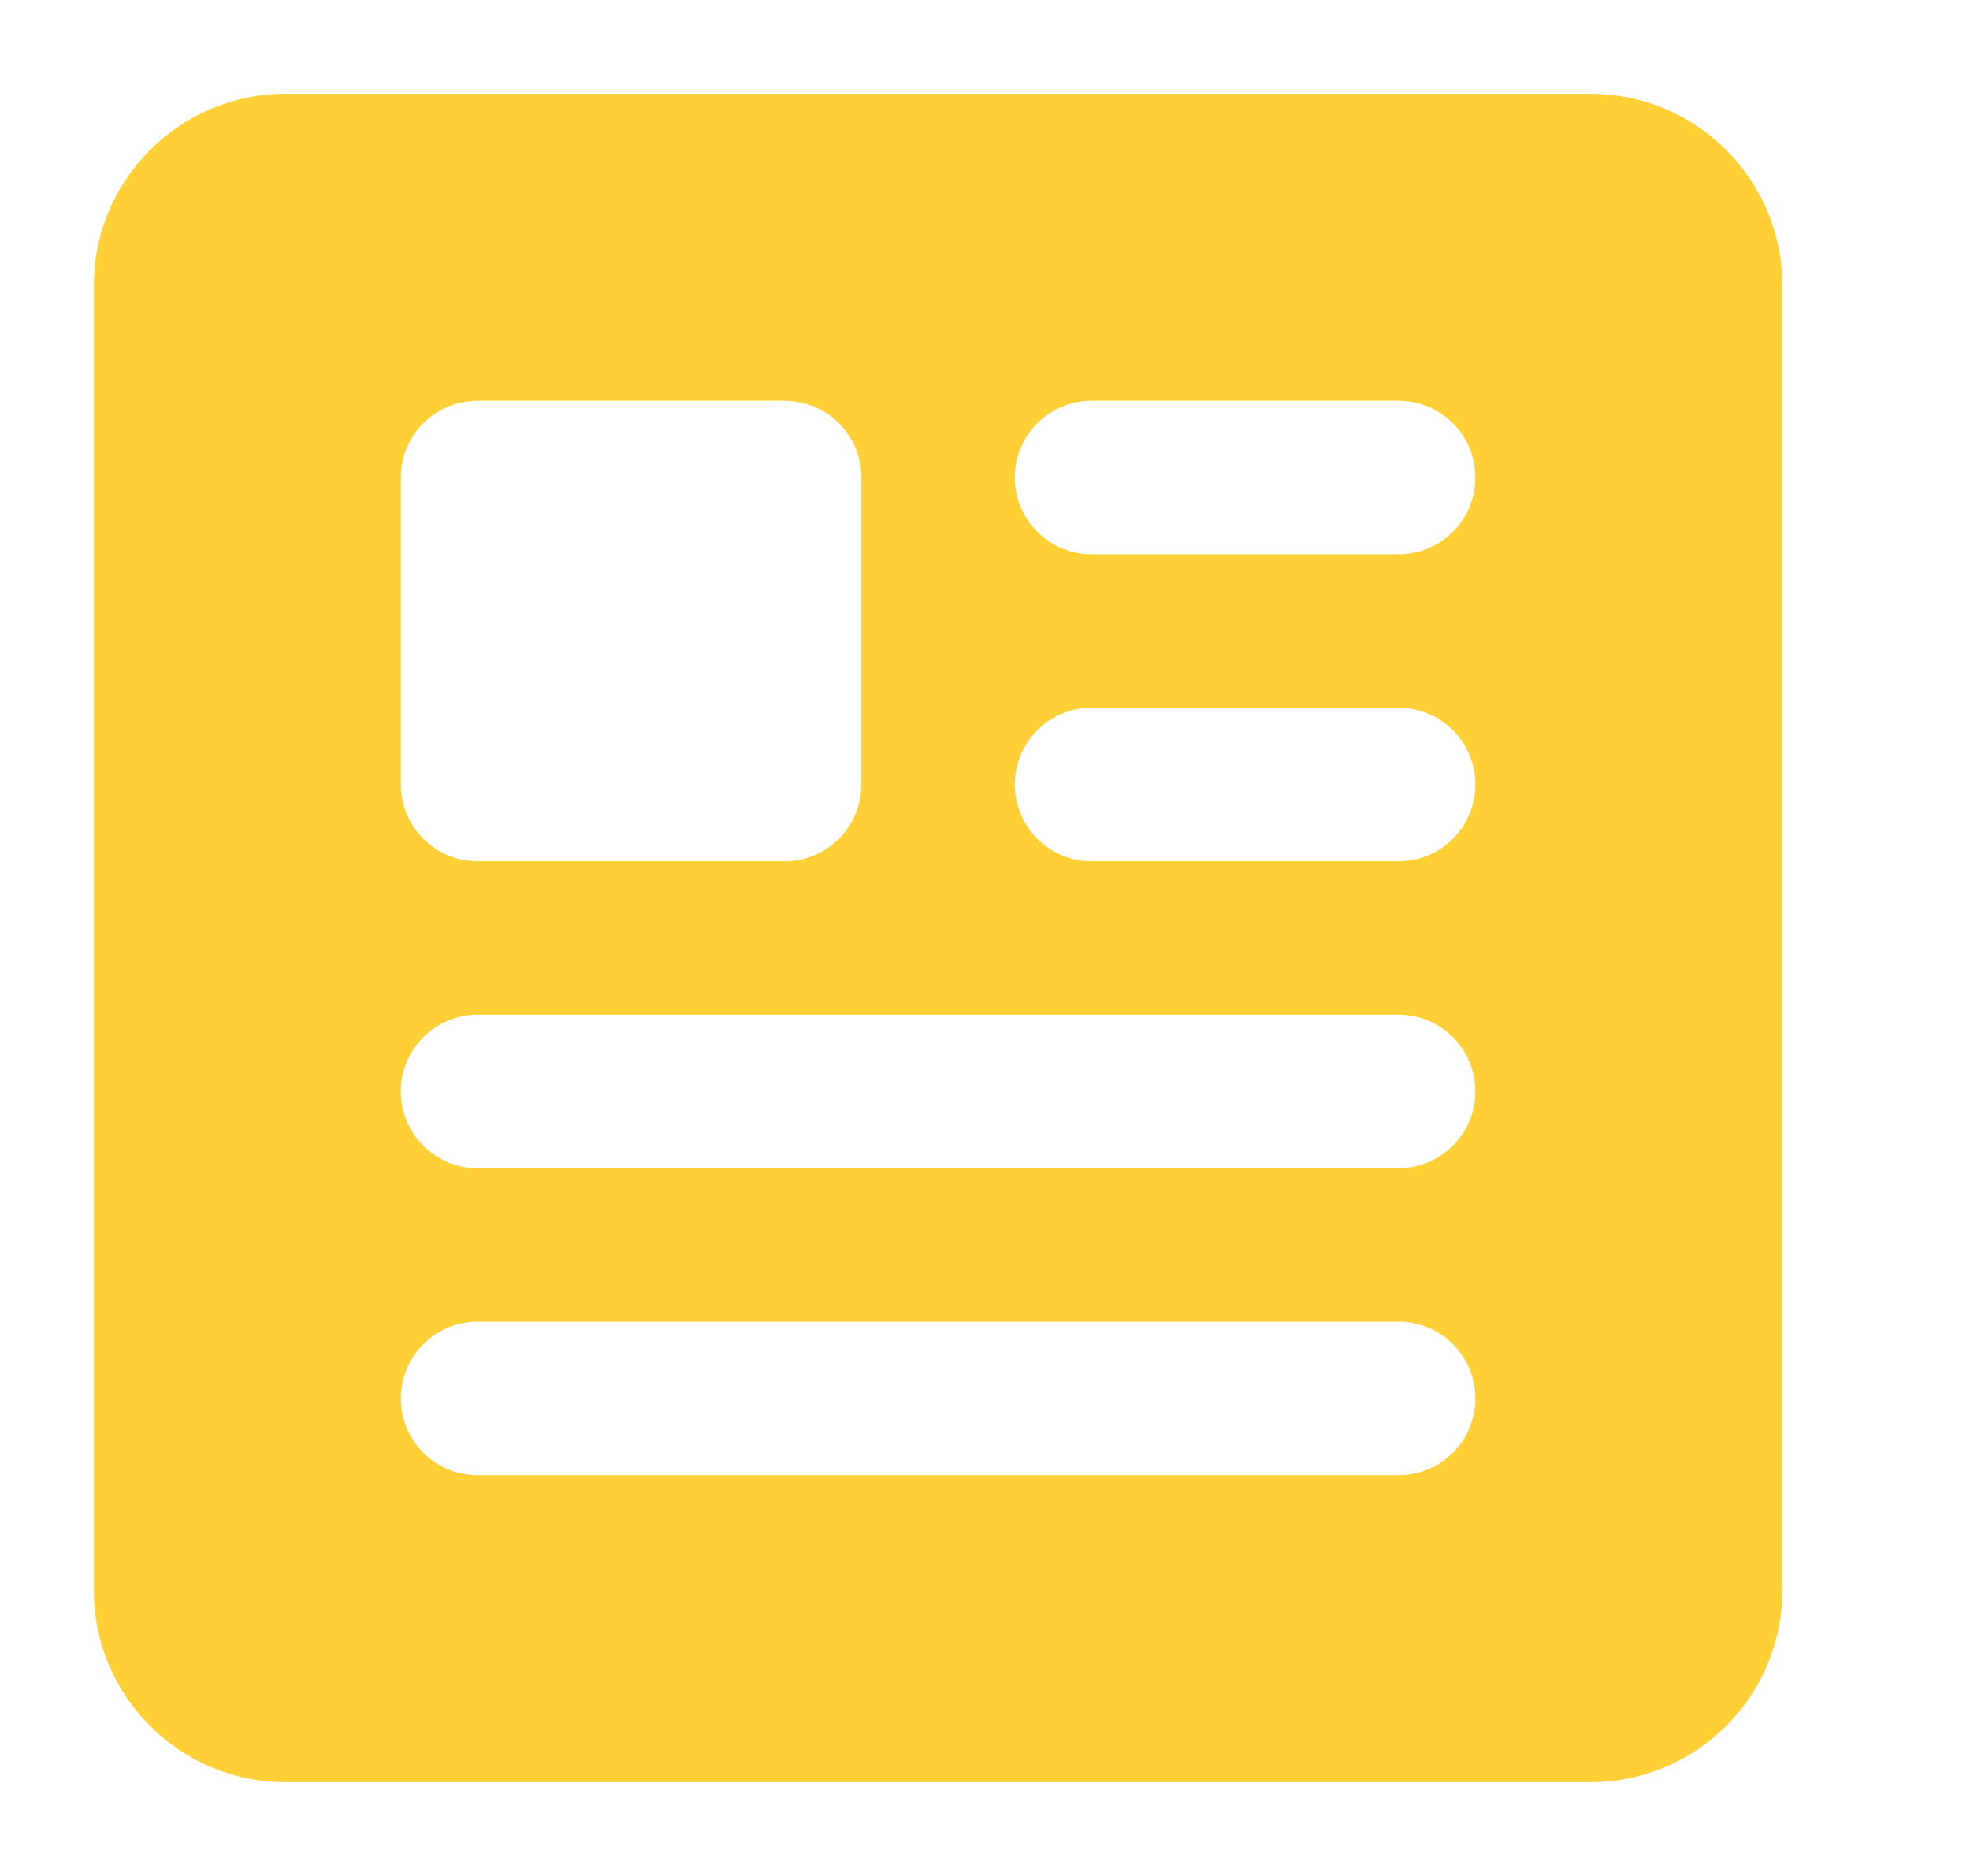 <svg width="21" height="20" viewBox="0 0 21 20" fill="none" xmlns="http://www.w3.org/2000/svg">
<path fill-rule="evenodd" clip-rule="evenodd" d="M1 3.045C1 1.916 1.916 1 3.045 1H16.954C18.084 1 19 1.916 19 3.045V16.954C19 18.084 18.084 19 16.954 19H3.045C1.916 19 1 18.084 1 16.954V3.045ZM5.091 4.273C4.639 4.273 4.273 4.639 4.273 5.091V8.364C4.273 8.816 4.639 9.182 5.091 9.182H8.364C8.816 9.182 9.182 8.816 9.182 8.364V5.091C9.182 4.639 8.816 4.273 8.364 4.273H5.091ZM10.818 5.091C10.818 4.639 11.184 4.273 11.636 4.273H14.909C15.361 4.273 15.727 4.639 15.727 5.091C15.727 5.543 15.361 5.909 14.909 5.909H11.636C11.184 5.909 10.818 5.543 10.818 5.091ZM10.818 8.364C10.818 7.912 11.184 7.545 11.636 7.545H14.909C15.361 7.545 15.727 7.912 15.727 8.364C15.727 8.816 15.361 9.182 14.909 9.182H11.636C11.184 9.182 10.818 8.816 10.818 8.364ZM4.273 11.636C4.273 11.184 4.639 10.818 5.091 10.818H14.909C15.361 10.818 15.727 11.184 15.727 11.636C15.727 12.088 15.361 12.454 14.909 12.454H5.091C4.639 12.454 4.273 12.088 4.273 11.636ZM4.273 14.909C4.273 14.457 4.639 14.091 5.091 14.091H14.909C15.361 14.091 15.727 14.457 15.727 14.909C15.727 15.361 15.361 15.727 14.909 15.727H5.091C4.639 15.727 4.273 15.361 4.273 14.909Z" fill="#FFD036"/>
</svg>
